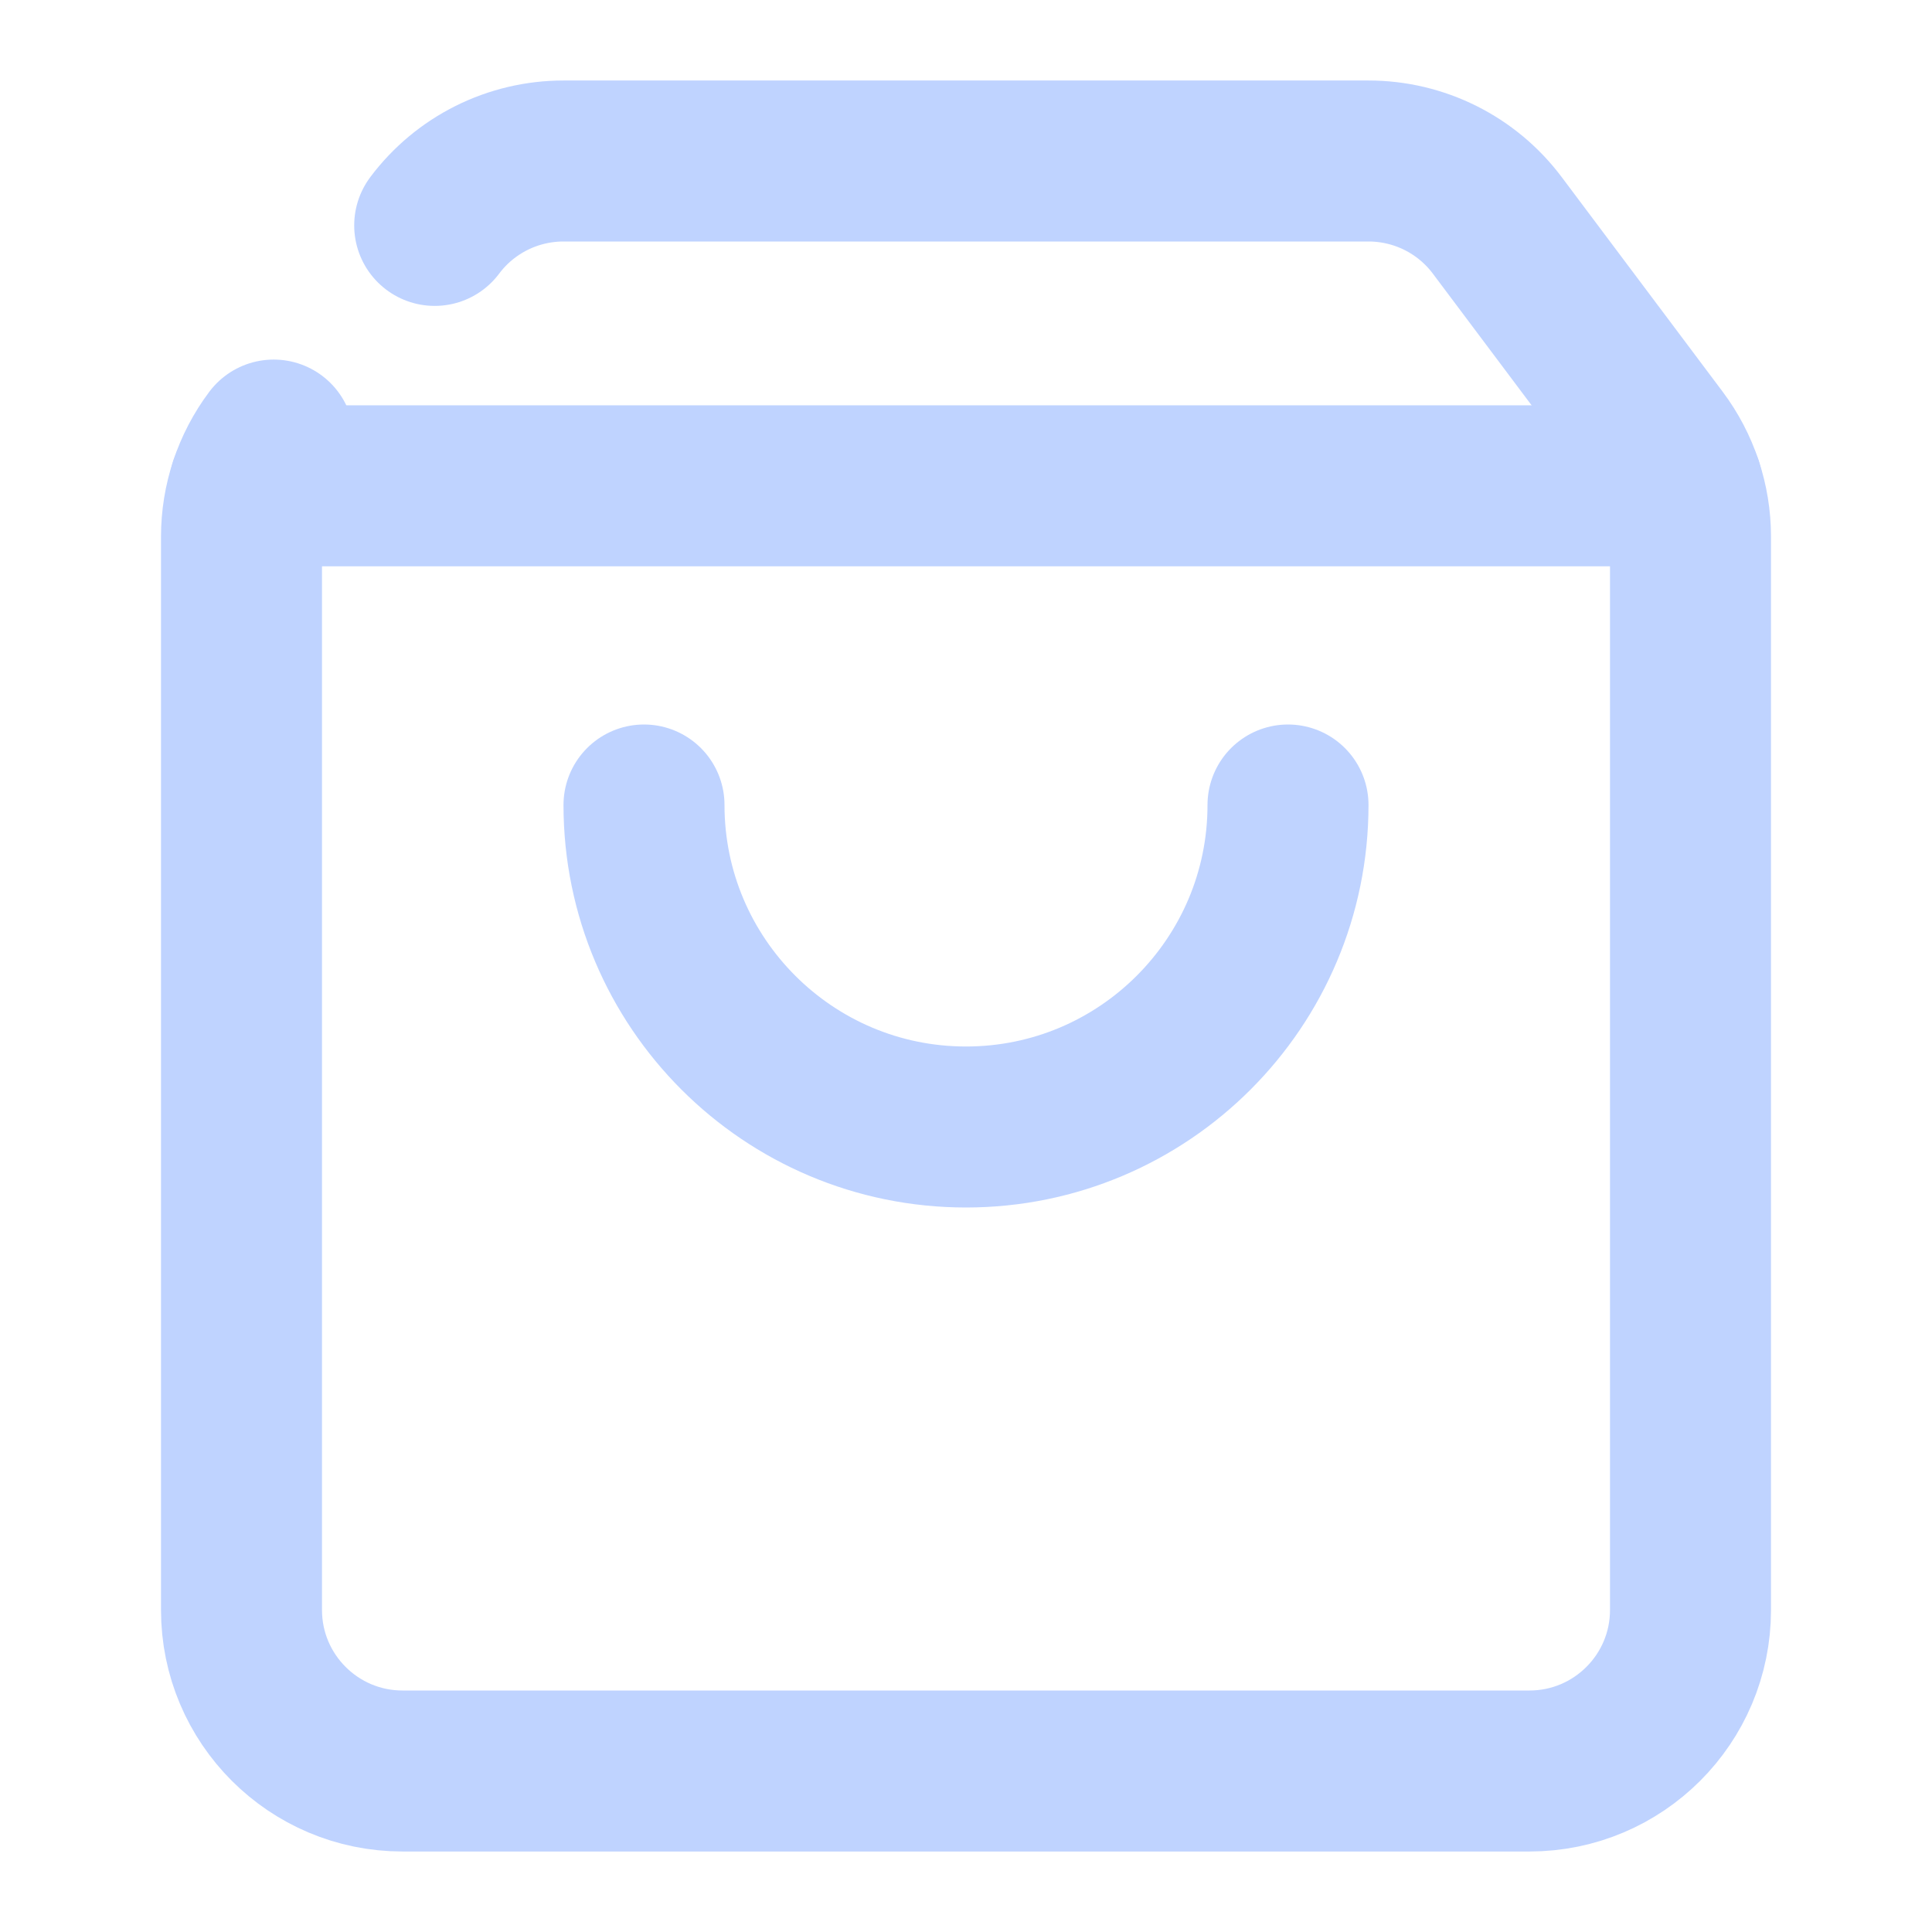 <svg width="18" height="18" viewBox="0 0 18 18" fill="none" xmlns="http://www.w3.org/2000/svg">
<path d="M12 7.5C12 9.156 10.656 10.5 9 10.5C7.344 10.5 6 9.156 6 7.5M2.327 4.526H15.673" stroke="#BFD3FF" stroke-width="1.5" stroke-linecap="round" stroke-linejoin="round"/>
<path d="M2.55 4.1C2.355 4.36 2.25 4.676 2.25 5V15C2.25 15.828 2.922 16.5 3.75 16.5H14.25C15.078 16.5 15.75 15.828 15.75 15V5C15.75 4.676 15.645 4.36 15.45 4.1L13.95 2.1C13.667 1.722 13.222 1.5 12.75 1.5H5.25C4.778 1.5 4.333 1.722 4.05 2.1" stroke="#BFD3FF" stroke-width="1.5" stroke-linecap="round" stroke-linejoin="round"/>
</svg>
